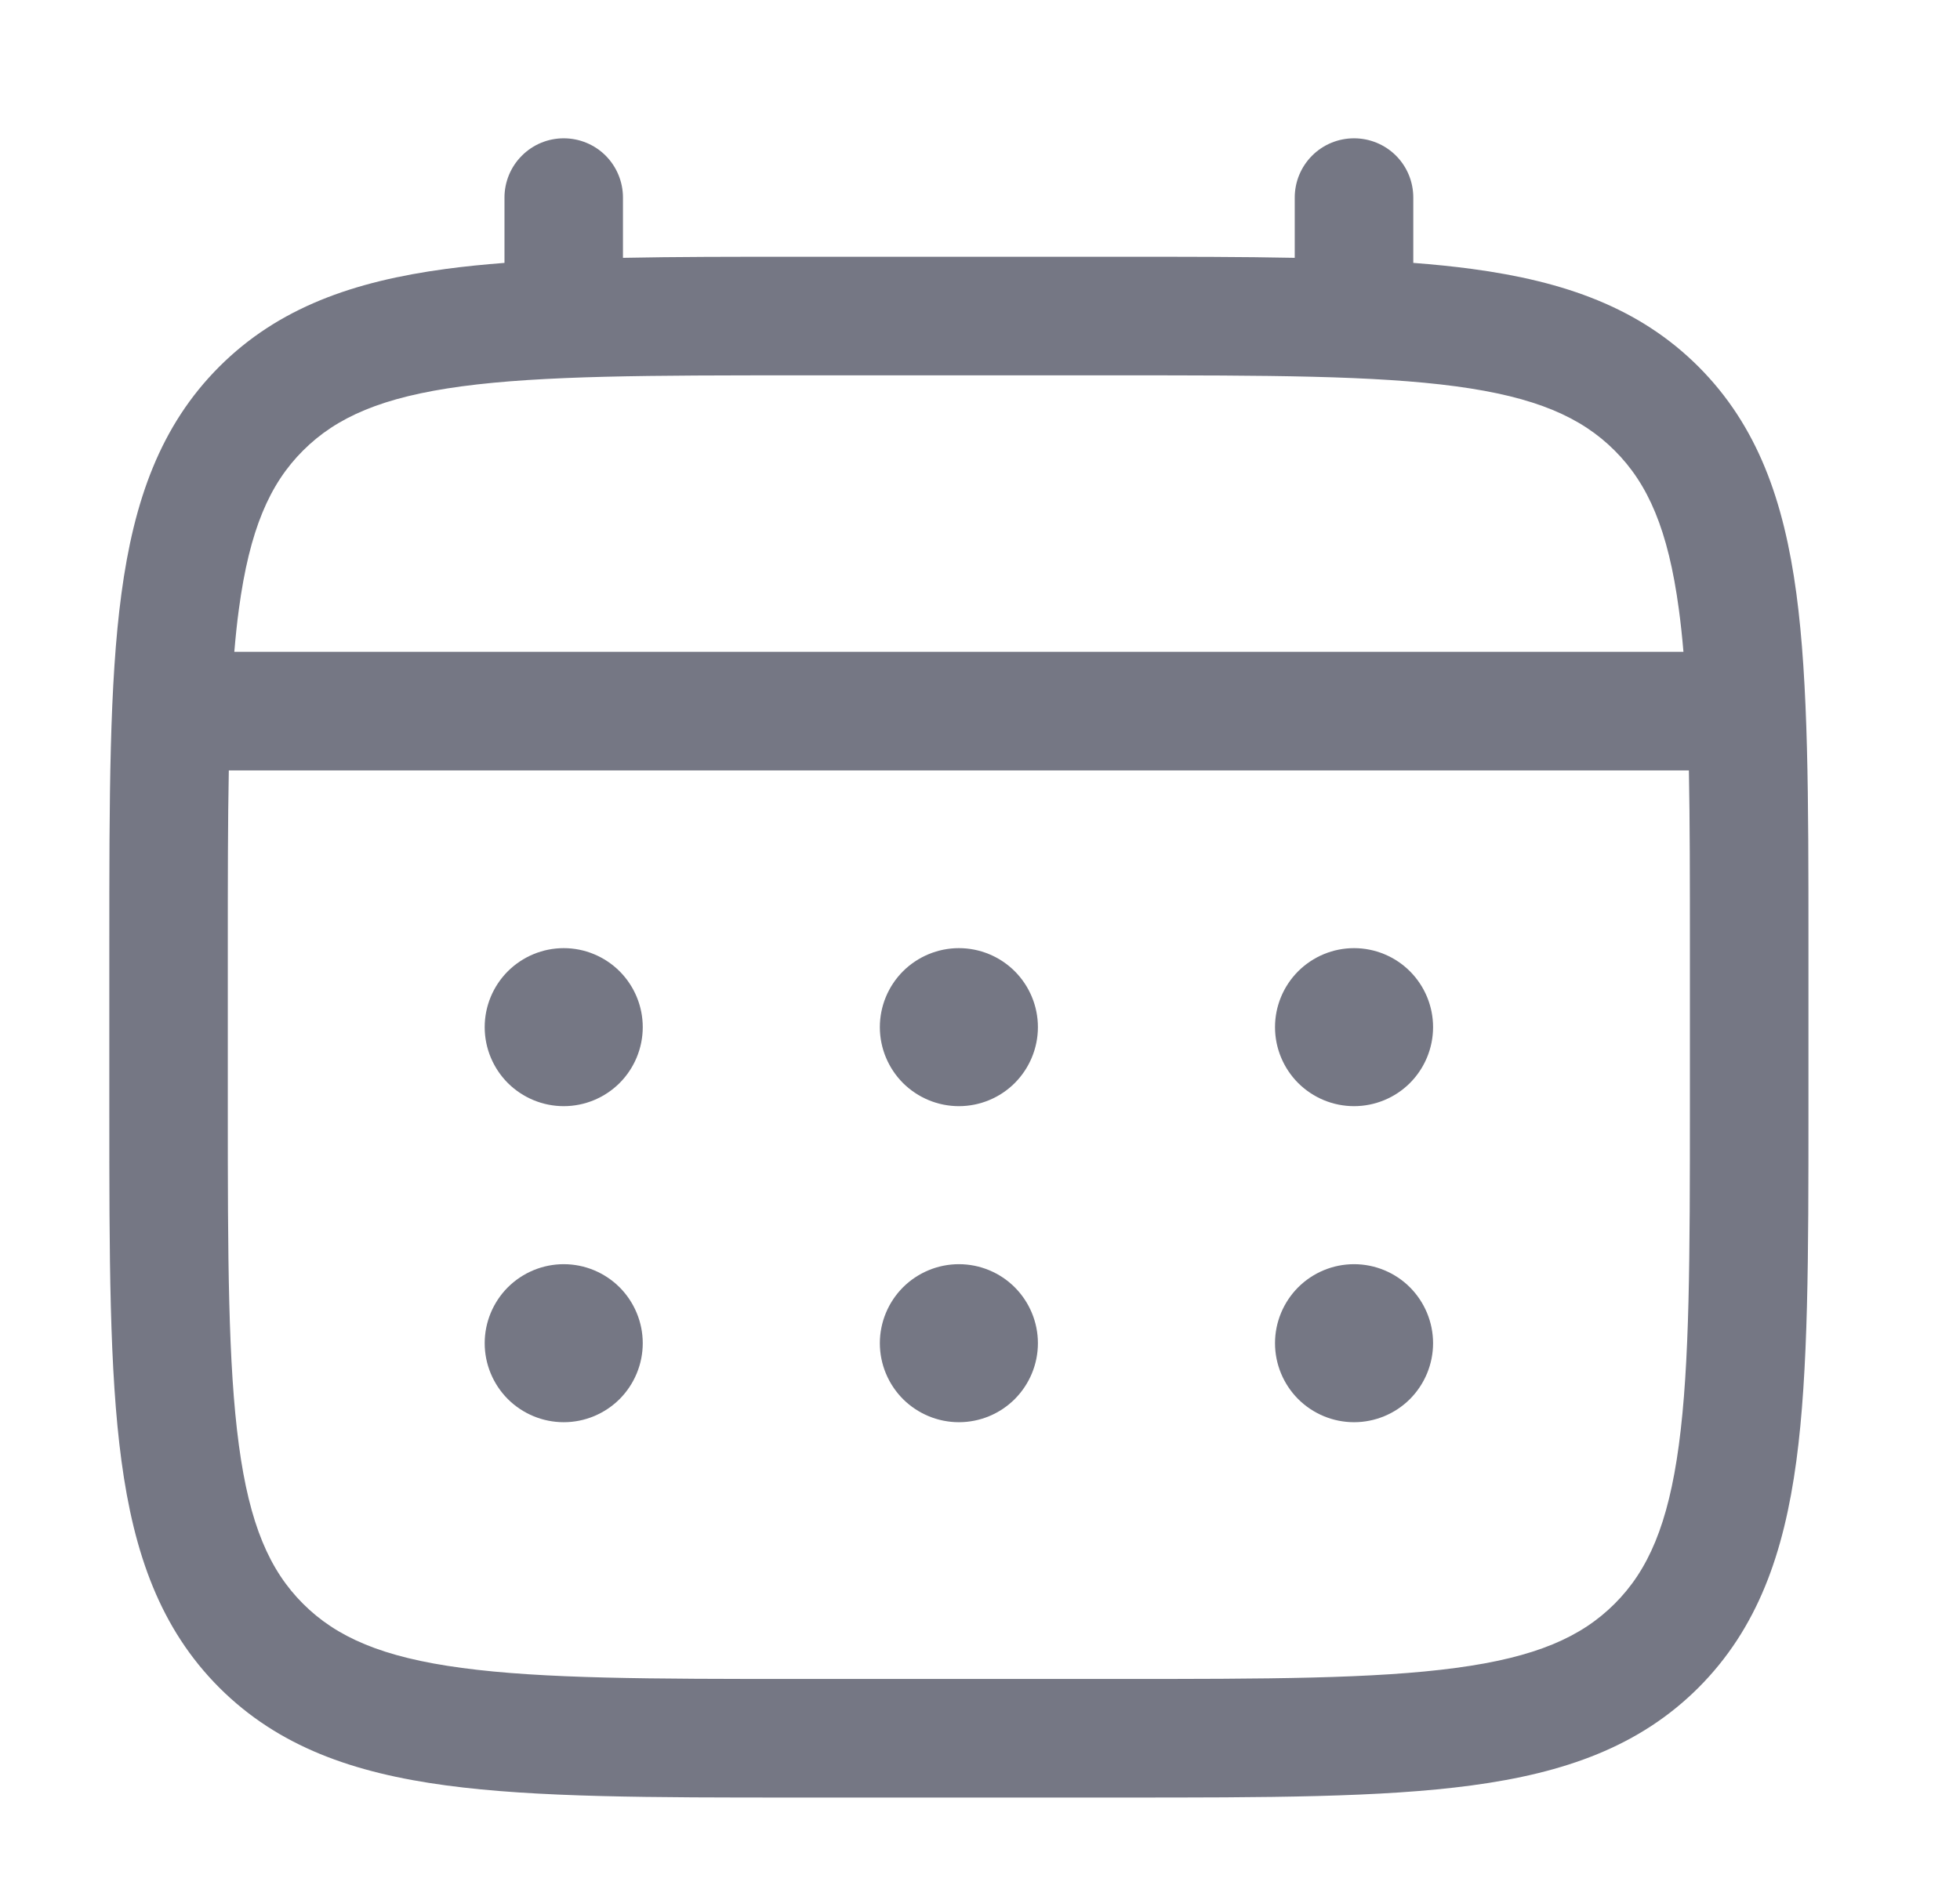 <svg width="31" height="30" viewBox="0 0 31 30" fill="none" xmlns="http://www.w3.org/2000/svg">
<path d="M21.416 17.5C21.747 17.5 22.066 17.368 22.3 17.134C22.534 16.899 22.666 16.581 22.666 16.25C22.666 15.918 22.534 15.601 22.3 15.366C22.066 15.132 21.747 15 21.416 15C21.084 15 20.767 15.132 20.532 15.366C20.298 15.601 20.166 15.918 20.166 16.25C20.166 16.581 20.298 16.899 20.532 17.134C20.767 17.368 21.084 17.5 21.416 17.5ZM21.416 22.5C21.747 22.5 22.066 22.368 22.3 22.134C22.534 21.899 22.666 21.581 22.666 21.25C22.666 20.919 22.534 20.601 22.3 20.366C22.066 20.132 21.747 20 21.416 20C21.084 20 20.767 20.132 20.532 20.366C20.298 20.601 20.166 20.919 20.166 21.25C20.166 21.581 20.298 21.899 20.532 22.134C20.767 22.368 21.084 22.5 21.416 22.5ZM16.416 16.25C16.416 16.581 16.284 16.899 16.05 17.134C15.816 17.368 15.498 17.5 15.166 17.5C14.835 17.5 14.517 17.368 14.282 17.134C14.048 16.899 13.916 16.581 13.916 16.25C13.916 15.918 14.048 15.601 14.282 15.366C14.517 15.132 14.835 15 15.166 15C15.498 15 15.816 15.132 16.05 15.366C16.284 15.601 16.416 15.918 16.416 16.25ZM16.416 21.25C16.416 21.581 16.284 21.899 16.05 22.134C15.816 22.368 15.498 22.5 15.166 22.5C14.835 22.5 14.517 22.368 14.282 22.134C14.048 21.899 13.916 21.581 13.916 21.25C13.916 20.919 14.048 20.601 14.282 20.366C14.517 20.132 14.835 20 15.166 20C15.498 20 15.816 20.132 16.05 20.366C16.284 20.601 16.416 20.919 16.416 21.25ZM8.916 17.5C9.248 17.5 9.565 17.368 9.8 17.134C10.034 16.899 10.166 16.581 10.166 16.25C10.166 15.918 10.034 15.601 9.8 15.366C9.565 15.132 9.248 15 8.916 15C8.585 15 8.267 15.132 8.032 15.366C7.798 15.601 7.666 15.918 7.666 16.25C7.666 16.581 7.798 16.899 8.032 17.134C8.267 17.368 8.585 17.5 8.916 17.5ZM8.916 22.5C9.248 22.5 9.565 22.368 9.8 22.134C10.034 21.899 10.166 21.581 10.166 21.25C10.166 20.919 10.034 20.601 9.8 20.366C9.565 20.132 9.248 20 8.916 20C8.585 20 8.267 20.132 8.032 20.366C7.798 20.601 7.666 20.919 7.666 21.25C7.666 21.581 7.798 21.899 8.032 22.134C8.267 22.368 8.585 22.5 8.916 22.5Z" fill="#757784"/>
<path fill-rule="evenodd" clip-rule="evenodd" d="M8.916 2.188C9.164 2.188 9.403 2.286 9.579 2.462C9.754 2.638 9.853 2.876 9.853 3.125V4.079C10.681 4.062 11.592 4.062 12.595 4.062H17.736C18.739 4.062 19.651 4.062 20.478 4.079V3.125C20.478 2.876 20.577 2.638 20.753 2.462C20.929 2.286 21.167 2.188 21.416 2.188C21.664 2.188 21.903 2.286 22.079 2.462C22.255 2.638 22.353 2.876 22.353 3.125V4.159C22.678 4.184 22.986 4.215 23.277 4.254C24.742 4.451 25.928 4.866 26.864 5.801C27.799 6.737 28.215 7.924 28.412 9.389C28.603 10.814 28.603 12.633 28.603 14.93V17.57C28.603 19.867 28.603 21.688 28.412 23.111C28.215 24.576 27.799 25.762 26.864 26.699C25.928 27.634 24.742 28.049 23.277 28.246C21.852 28.438 20.033 28.438 17.736 28.438H12.597C10.3 28.438 8.479 28.438 7.056 28.246C5.591 28.049 4.404 27.634 3.468 26.699C2.533 25.762 2.118 24.576 1.921 23.111C1.729 21.686 1.729 19.867 1.729 17.57V14.93C1.729 12.633 1.729 10.812 1.921 9.389C2.118 7.924 2.533 6.737 3.468 5.801C4.404 4.866 5.591 4.451 7.056 4.254C7.347 4.215 7.656 4.184 7.979 4.159V3.125C7.979 2.877 8.078 2.638 8.254 2.463C8.429 2.287 8.667 2.188 8.916 2.188ZM7.303 6.112C6.047 6.281 5.322 6.599 4.793 7.128C4.264 7.656 3.947 8.381 3.778 9.639C3.749 9.851 3.726 10.076 3.706 10.312H26.626C26.606 10.075 26.582 9.851 26.553 9.637C26.384 8.381 26.067 7.656 25.538 7.128C25.009 6.599 24.285 6.281 23.027 6.112C21.743 5.94 20.049 5.938 17.666 5.938H12.666C10.282 5.938 8.589 5.94 7.303 6.112ZM3.603 15C3.603 13.932 3.603 13.004 3.619 12.188H26.712C26.728 13.004 26.728 13.932 26.728 15V17.5C26.728 19.884 26.726 21.578 26.553 22.863C26.384 24.119 26.067 24.844 25.538 25.372C25.009 25.901 24.285 26.219 23.027 26.387C21.743 26.56 20.049 26.562 17.666 26.562H12.666C10.282 26.562 8.589 26.56 7.303 26.387C6.047 26.219 5.322 25.901 4.793 25.372C4.264 24.844 3.947 24.119 3.778 22.861C3.606 21.578 3.603 19.884 3.603 17.5V15Z" fill="#757784"/>
</svg>
